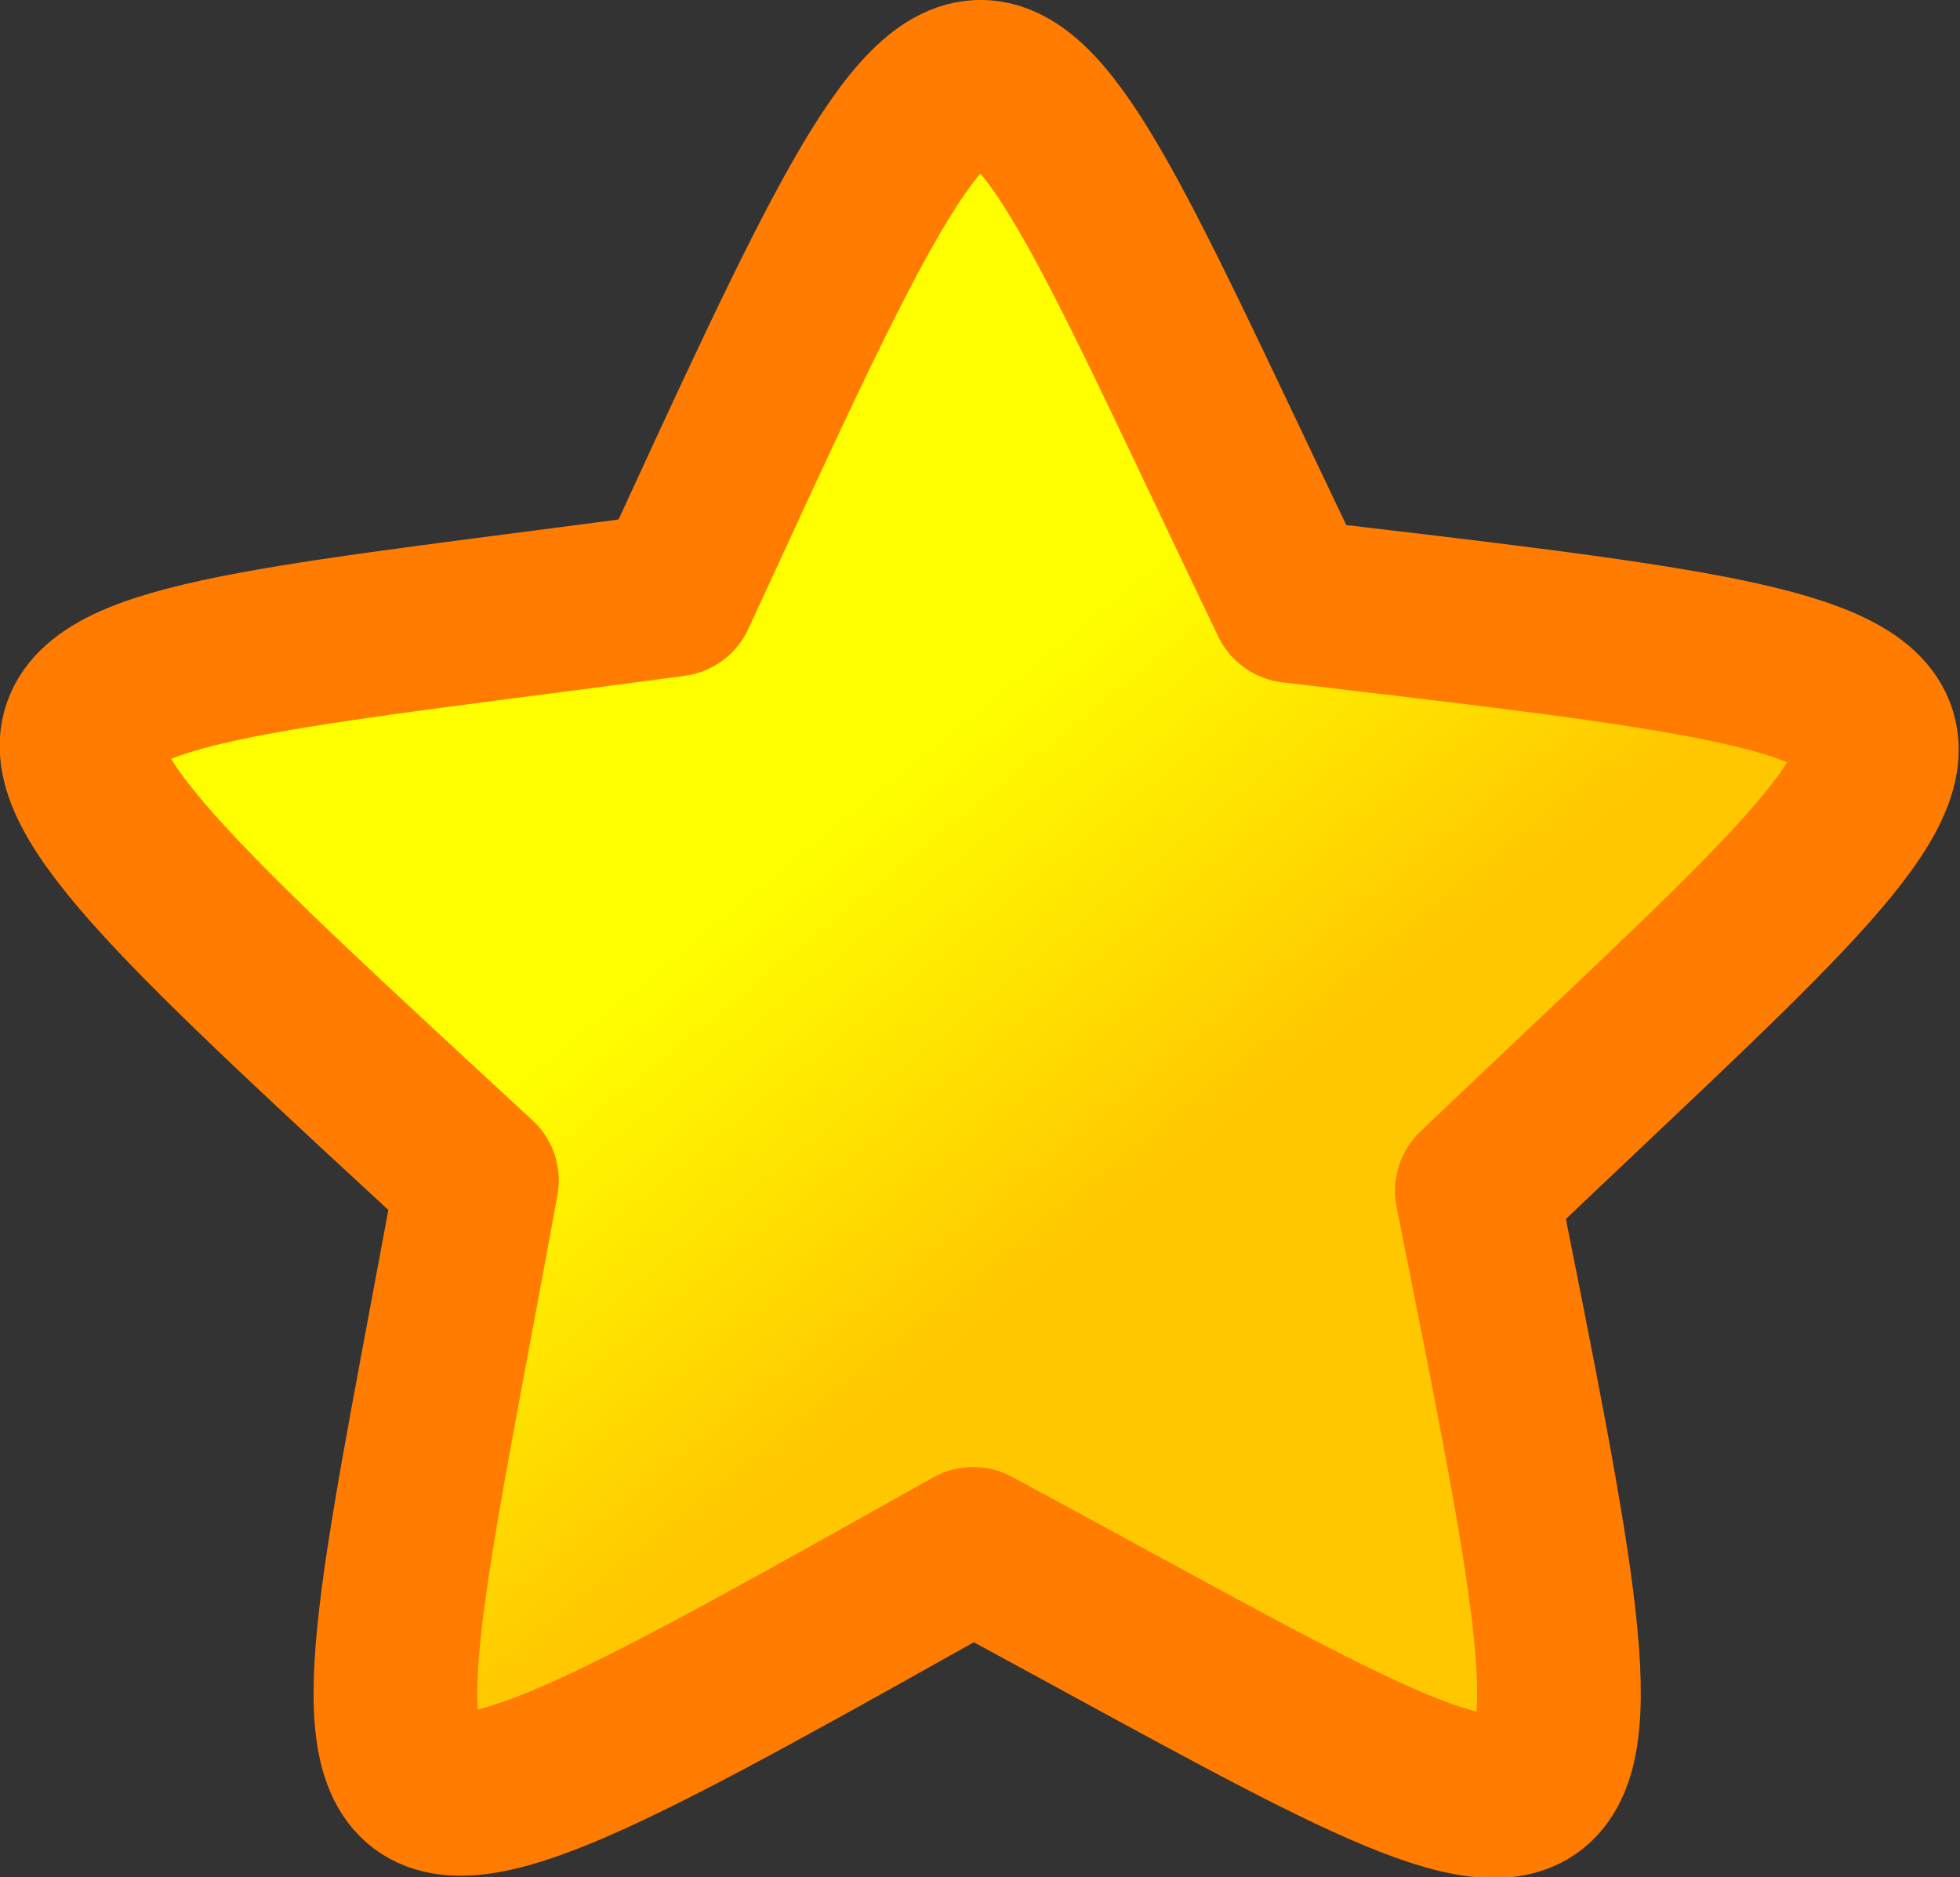<?xml version="1.0" encoding="UTF-8" standalone="no"?>
<!-- Created with Inkscape (http://www.inkscape.org/) -->

<svg
   xmlns:dc="http://purl.org/dc/elements/1.1/"
   xmlns:cc="http://creativecommons.org/ns#"
   xmlns:rdf="http://www.w3.org/1999/02/22-rdf-syntax-ns#"
   xmlns:svg="http://www.w3.org/2000/svg"
   xmlns="http://www.w3.org/2000/svg"
   xmlns:xlink="http://www.w3.org/1999/xlink"
   xmlns:sodipodi="http://sodipodi.sourceforge.net/DTD/sodipodi-0.dtd"
   xmlns:inkscape="http://www.inkscape.org/namespaces/inkscape"
   width="23.95"
   height="22.935"
   id="svg5166"
   version="1.1"
   inkscape:version="0.48.4 r9939"
   sodipodi:docname="Novo documento 32">
  <rect width="100%" height="100%" fill="#333333" stroke="none"/>
  <defs
     id="defs5168">
    <linearGradient
       inkscape:collect="always"
       xlink:href="#linearGradient4016-5"
       id="linearGradient3253"
       gradientUnits="userSpaceOnUse"
       gradientTransform="matrix(0.171,0.049,-0.049,0.171,181.553,649.176)"
       x1="149.159"
       y1="644.324"
       x2="170.616"
       y2="670.148" />
    <linearGradient
       id="linearGradient4016-5">
      <stop
         id="stop4018-7"
         style="stop-color:#ffff00;stop-opacity:1"
         offset="0" />
      <stop
         id="stop4020-5"
         style="stop-color:#ffc700;stop-opacity:1"
         offset="1" />
    </linearGradient>
    <linearGradient
       y2="670.148"
       x2="170.616"
       y1="644.324"
       x1="149.159"
       gradientTransform="matrix(0.178,0.002,-0.002,0.178,321.715,415.555)"
       gradientUnits="userSpaceOnUse"
       id="linearGradient5164"
       xlink:href="#linearGradient4016-5"
       inkscape:collect="always" />
  </defs>
  <sodipodi:namedview
     id="base"
     pagecolor="#ffffff"
     bordercolor="#666666"
     borderopacity="1.0"
     inkscape:pageopacity="0.0"
     inkscape:pageshadow="2"
     inkscape:zoom="11.2"
     inkscape:cx="26.469392"
     inkscape:cy="8.4616872"
     inkscape:document-units="px"
     inkscape:current-layer="layer1"
     showgrid="false"
     fit-margin-top="0"
     fit-margin-left="0"
     fit-margin-right="0"
     fit-margin-bottom="0"
     inkscape:window-width="1366"
     inkscape:window-height="702"
     inkscape:window-x="0"
     inkscape:window-y="27"
     inkscape:window-maximized="1" />
  <g
     inkscape:label="Camada 1"
     inkscape:groupmode="layer"
     id="layer1"
     transform="translate(-337.217,-520.213)">
    <path
       style="fill:url(#linearGradient5164);fill-opacity:1;stroke:#ff7c00;stroke-width:2;stroke-linejoin:round;stroke-miterlimit:4;stroke-opacity:1;stroke-dasharray:none;marker-start:none"
       id="path3825-5"
       d="m 349.108,539.138 c -8.306,4.655 -7.686,4.407 -6.063,-4.502 -6.994,-6.461 -6.567,-5.948 2.408,-7.157 3.984,-8.648 3.628,-8.083 7.551,0.078 9.456,1.116 8.809,0.952 2.259,7.206 1.86,9.338 1.817,8.672 -6.155,4.375 z"
       inkscape:connector-curvature="0" />
  </g>
</svg>
